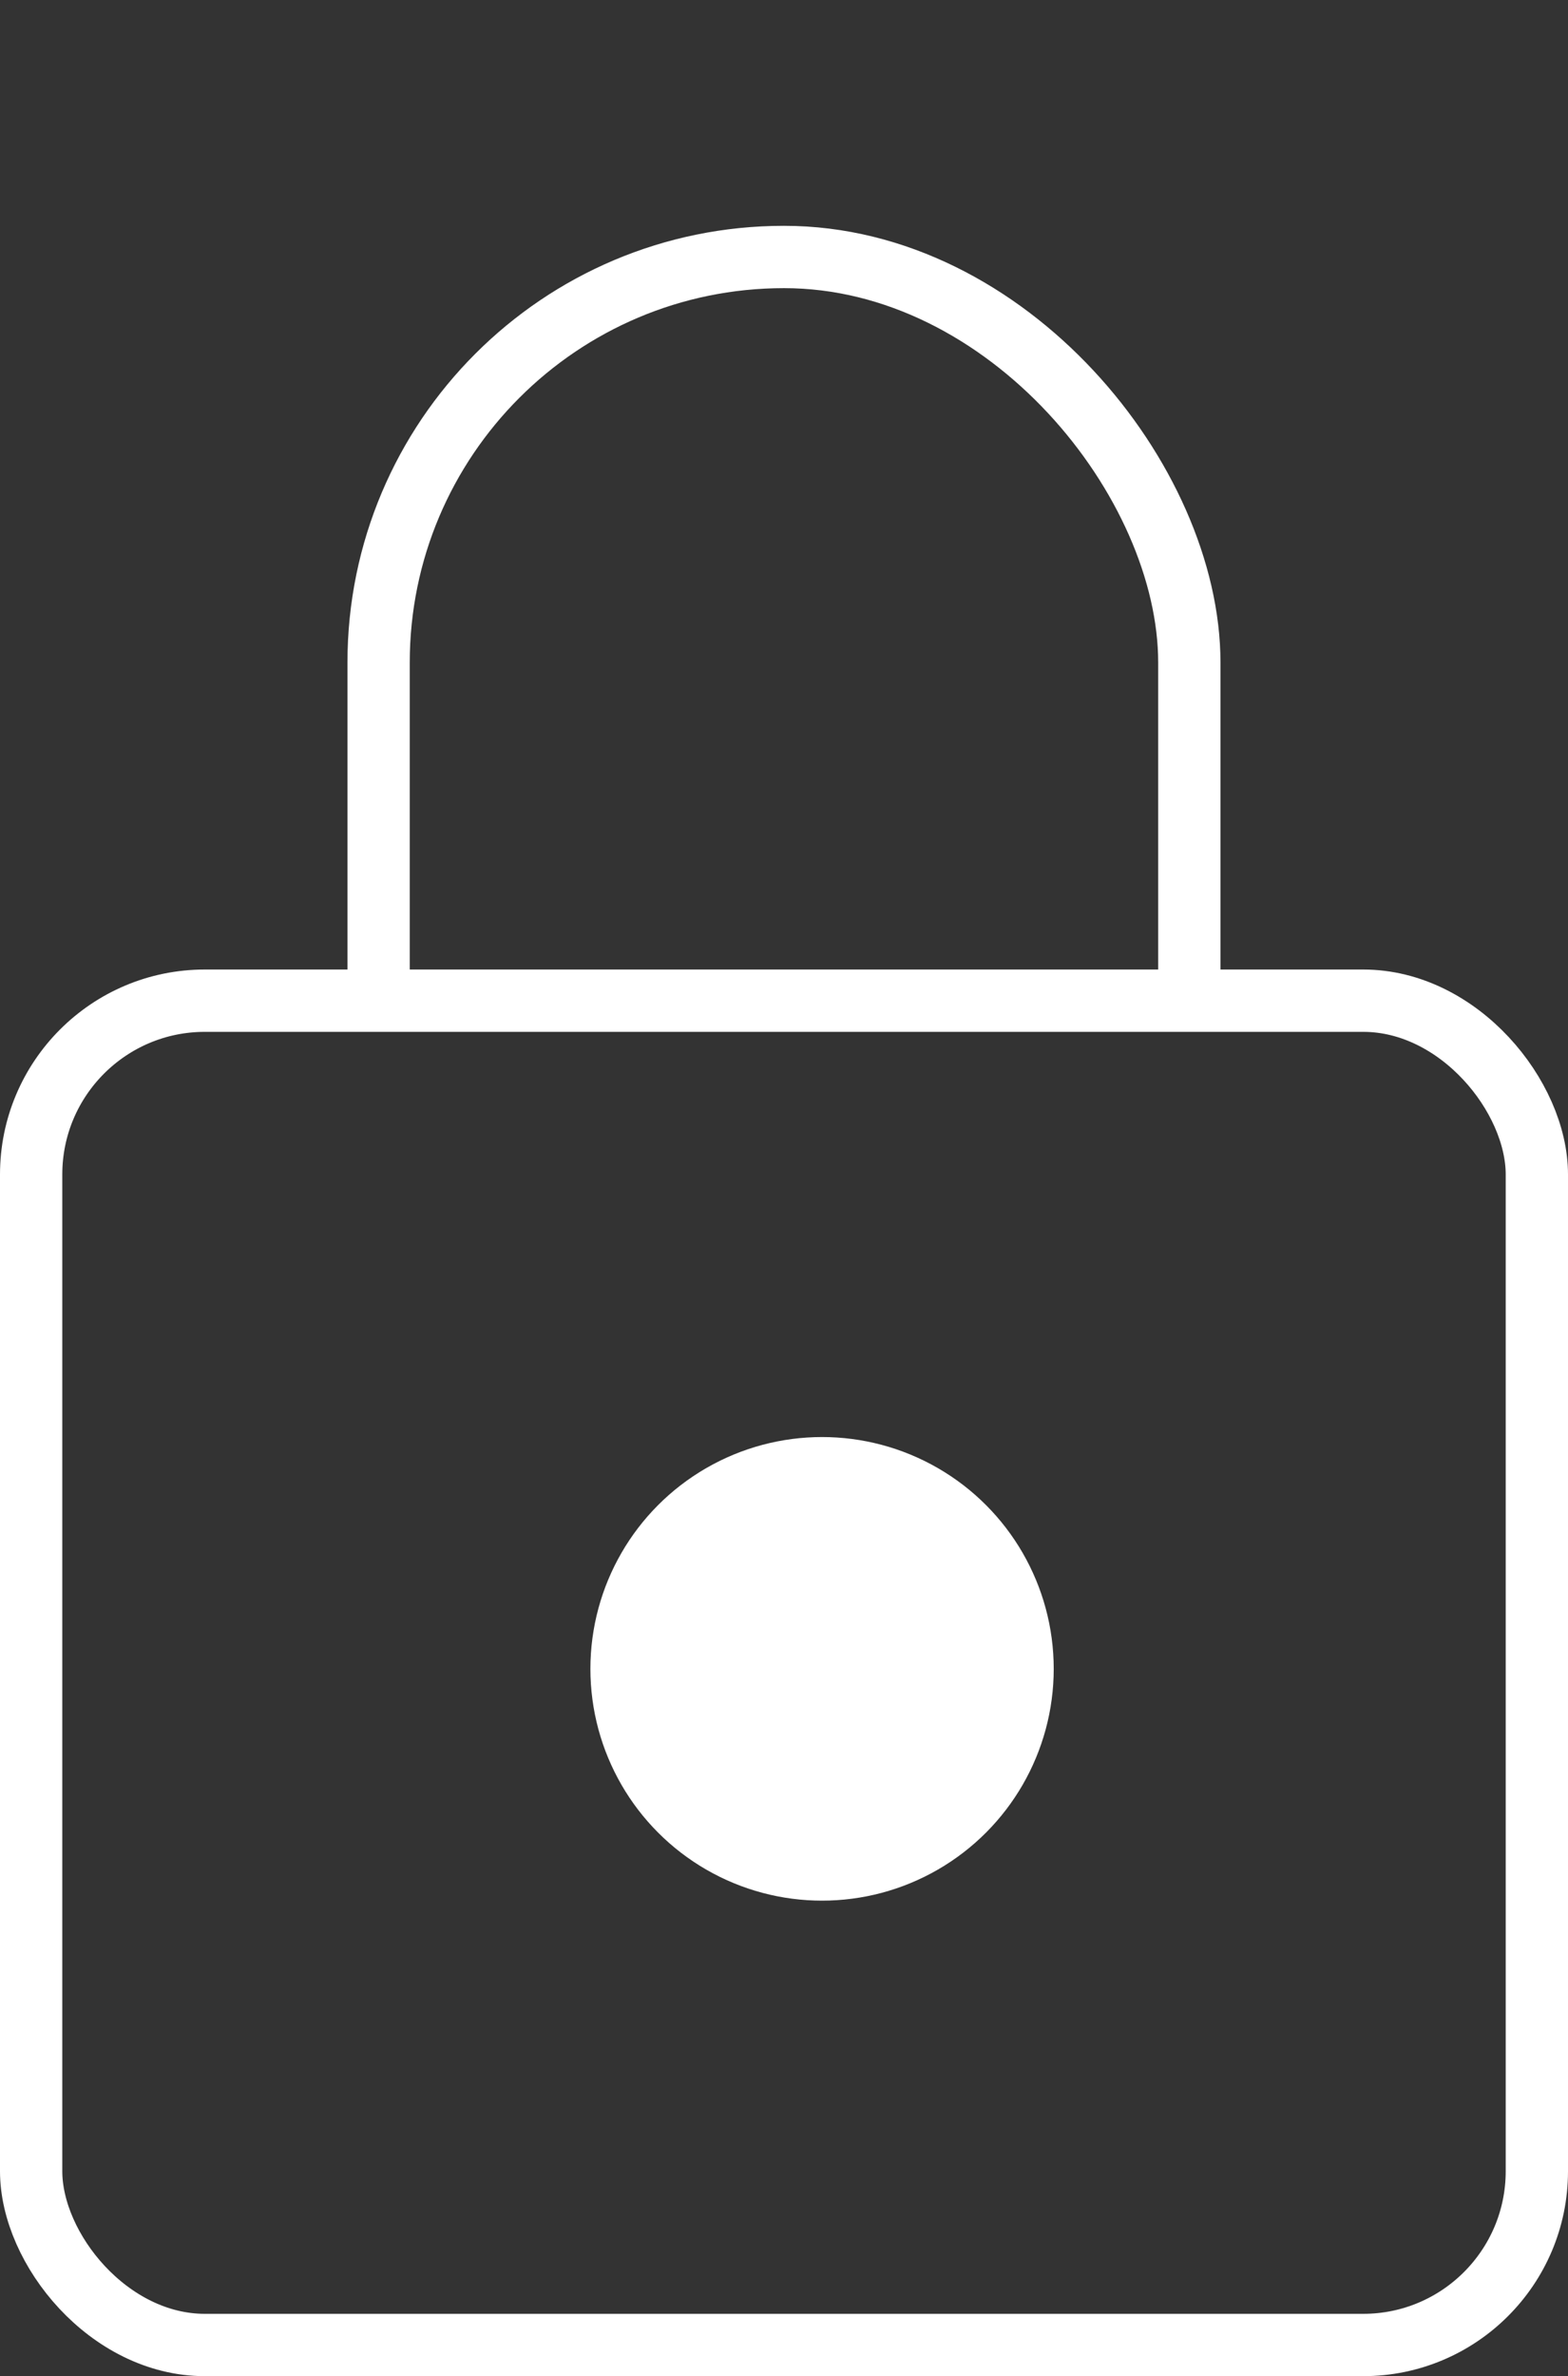 <svg xmlns="http://www.w3.org/2000/svg" xmlns:xlink="http://www.w3.org/1999/xlink" width="25.172" height="38.123" viewBox="0 0 25.172 38.123">
  <rect x="0" y="0" width="25.172" height="38.123" fill="#333333" stroke="none"/>
  <defs>
    <clipPath id="clip-path">
      <rect id="Rectangle_632" data-name="Rectangle 632" width="19.151" height="16.055" transform="translate(966.06 535.313)" fill="none"/>
    </clipPath>
  </defs>
  <g id="Group_1084" data-name="Group 1084" transform="translate(-962.957 -535.313)">
    <rect id="Rectangle_630" data-name="Rectangle 630" width="24.172" height="21.568" rx="2.788" transform="translate(963.457 551.368)" fill="none" stroke="#fff" stroke-miterlimit="10" stroke-width="1"/>
    <g id="Group_1083" data-name="Group 1083">
      <g id="Group_1082" data-name="Group 1082" clip-path="url(#clip-path)">
        <rect id="Rectangle_631" data-name="Rectangle 631" width="13.015" height="23.864" rx="6.508" transform="translate(969.035 539.436)" fill="none" stroke="#fff" stroke-miterlimit="10" stroke-width="1"/>
      </g>
    </g>
    <circle id="Ellipse_32" data-name="Ellipse 32" cx="3.719" cy="3.719" r="3.719" transform="translate(972.435 558.369)" fill="#fff"/>
  </g>
</svg>
